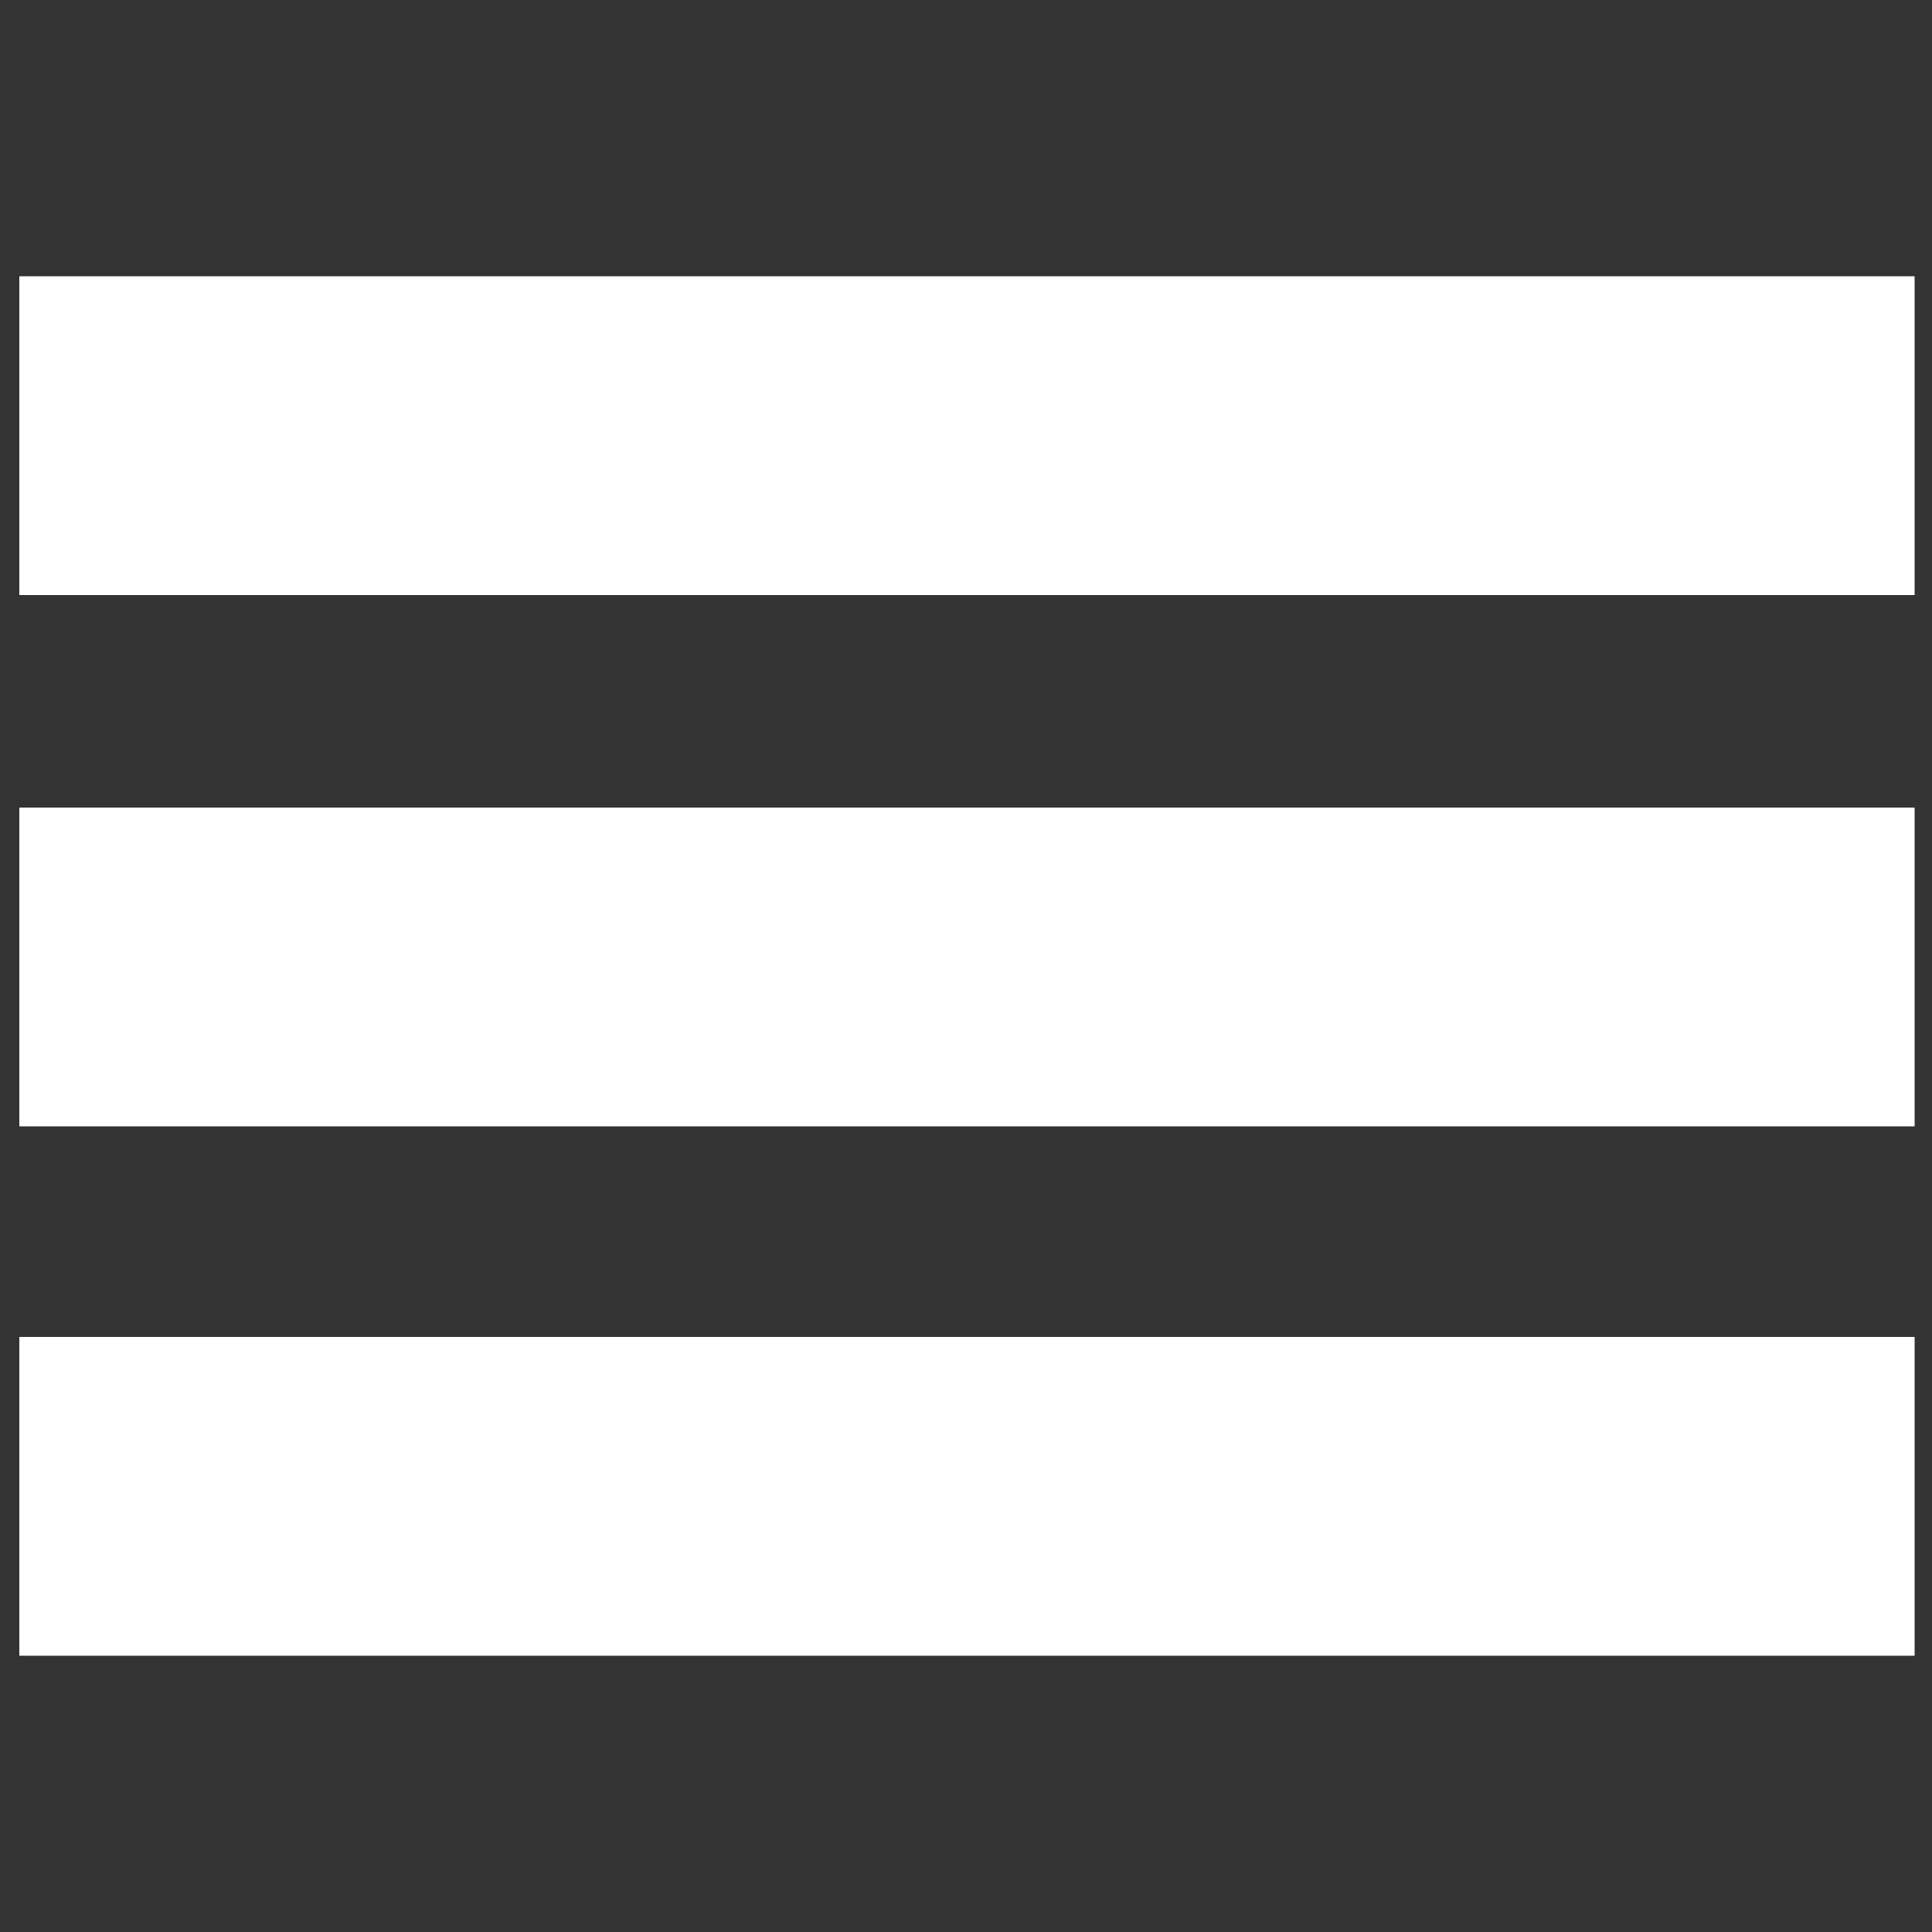 <?xml version="1.0" encoding="utf-8"?>
<!-- Generator: Adobe Illustrator 19.1.0, SVG Export Plug-In . SVG Version: 6.00 Build 0)  -->
<svg version="1.1" id="Calque_1" xmlns="http://www.w3.org/2000/svg" xmlns:xlink="http://www.w3.org/1999/xlink" x="0px" y="0px"
	 viewBox="0 0 100 100" enable-background="new 0 0 100 100" xml:space="preserve">
<rect x="0" y="0" width="100" height="100" fill="#333333" stroke="none"/>
<g>
	<rect x="1" y="14.3" fill="#FFFFFF" width="98.1" height="16.5"/>
	<rect x="1" y="41.8" fill="#FFFFFF" width="98.1" height="16.5"/>
	<rect x="1" y="69.2" fill="#FFFFFF" width="98.1" height="16.5"/>
</g>
</svg>
